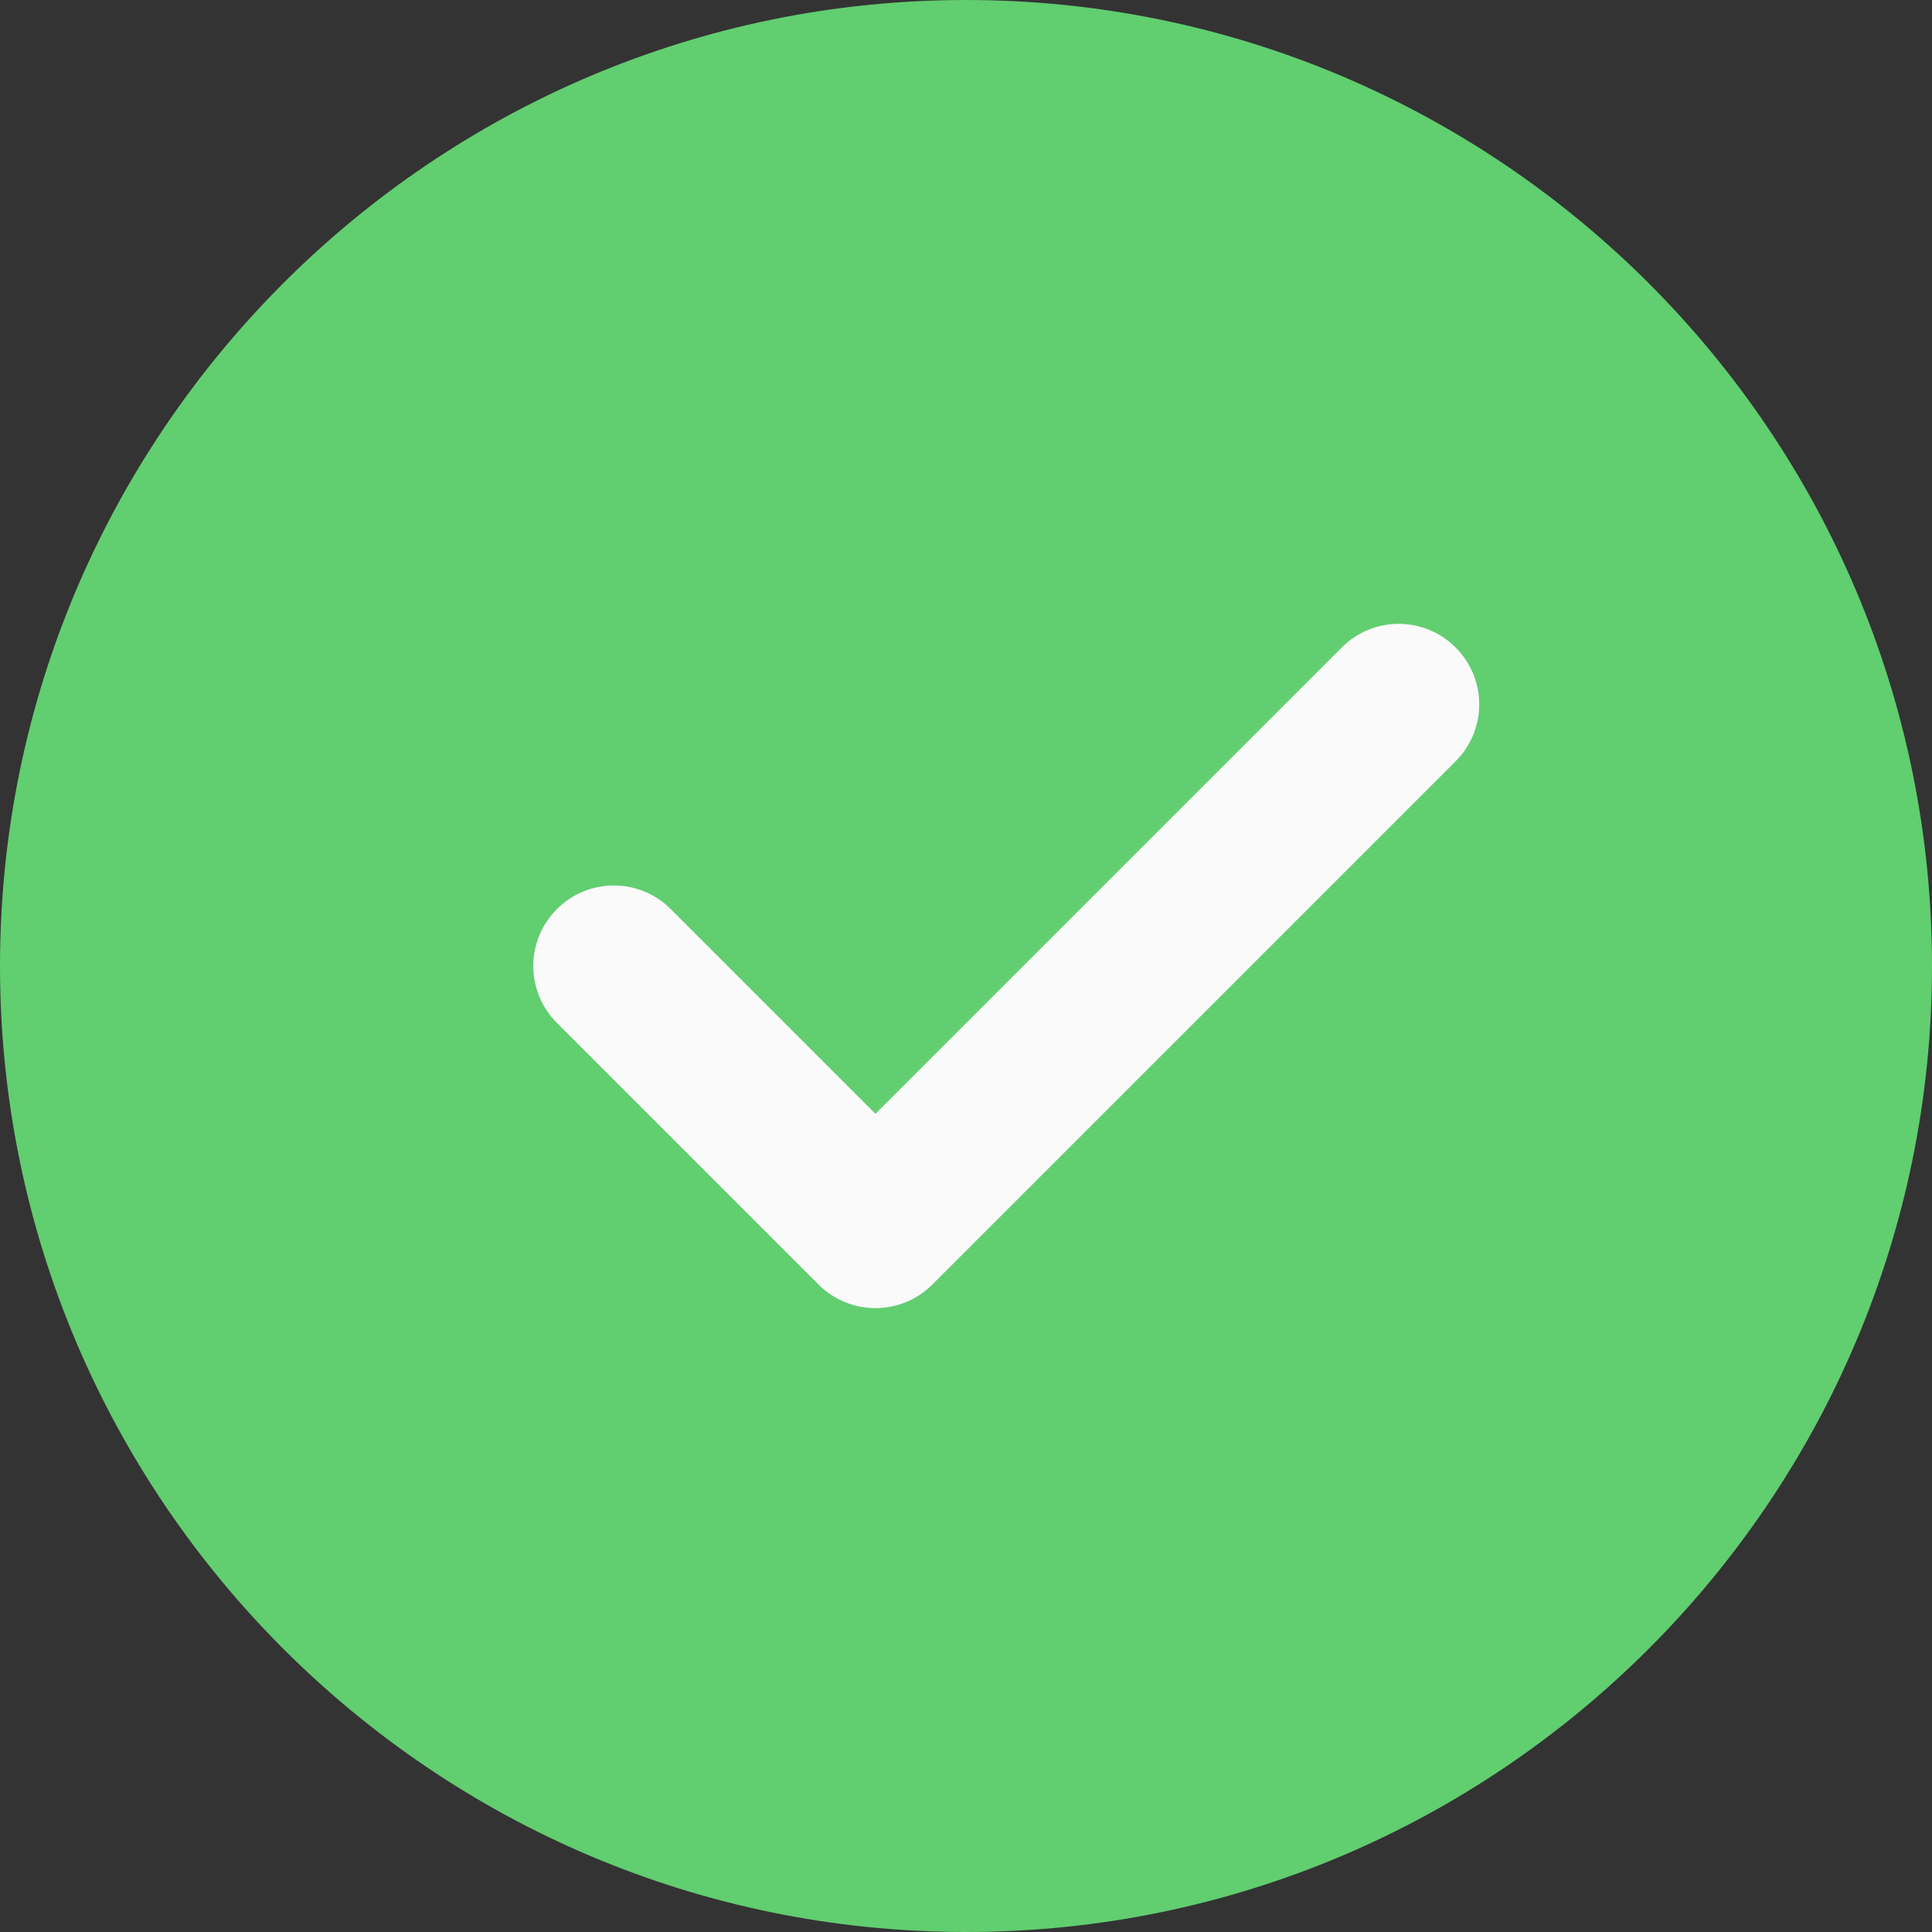 <svg width="70" height="70" viewBox="0 0 70 70" fill="none" xmlns="http://www.w3.org/2000/svg">
<rect x="0" y="0" width="70" height="70" fill="#333333" stroke="none"/>
<path d="M35 0C15.7 0 0 15.7 0 35C0 54.3 15.7 70 35 70C54.3 70 70 54.3 70 35C70 15.7 54.3 0 35 0Z" fill="#61CE70"/>
<path d="M52.739 27.583L33.781 46.541C33.212 47.11 32.465 47.396 31.719 47.396C30.972 47.396 30.226 47.11 29.657 46.541L20.178 37.062C19.037 35.922 19.037 34.078 20.178 32.938C21.318 31.797 23.161 31.797 24.302 32.938L31.719 40.355L48.615 23.459C49.755 22.318 51.599 22.318 52.739 23.459C53.88 24.599 53.88 26.442 52.739 27.583Z" fill="#FAFAFA"/>
</svg>
